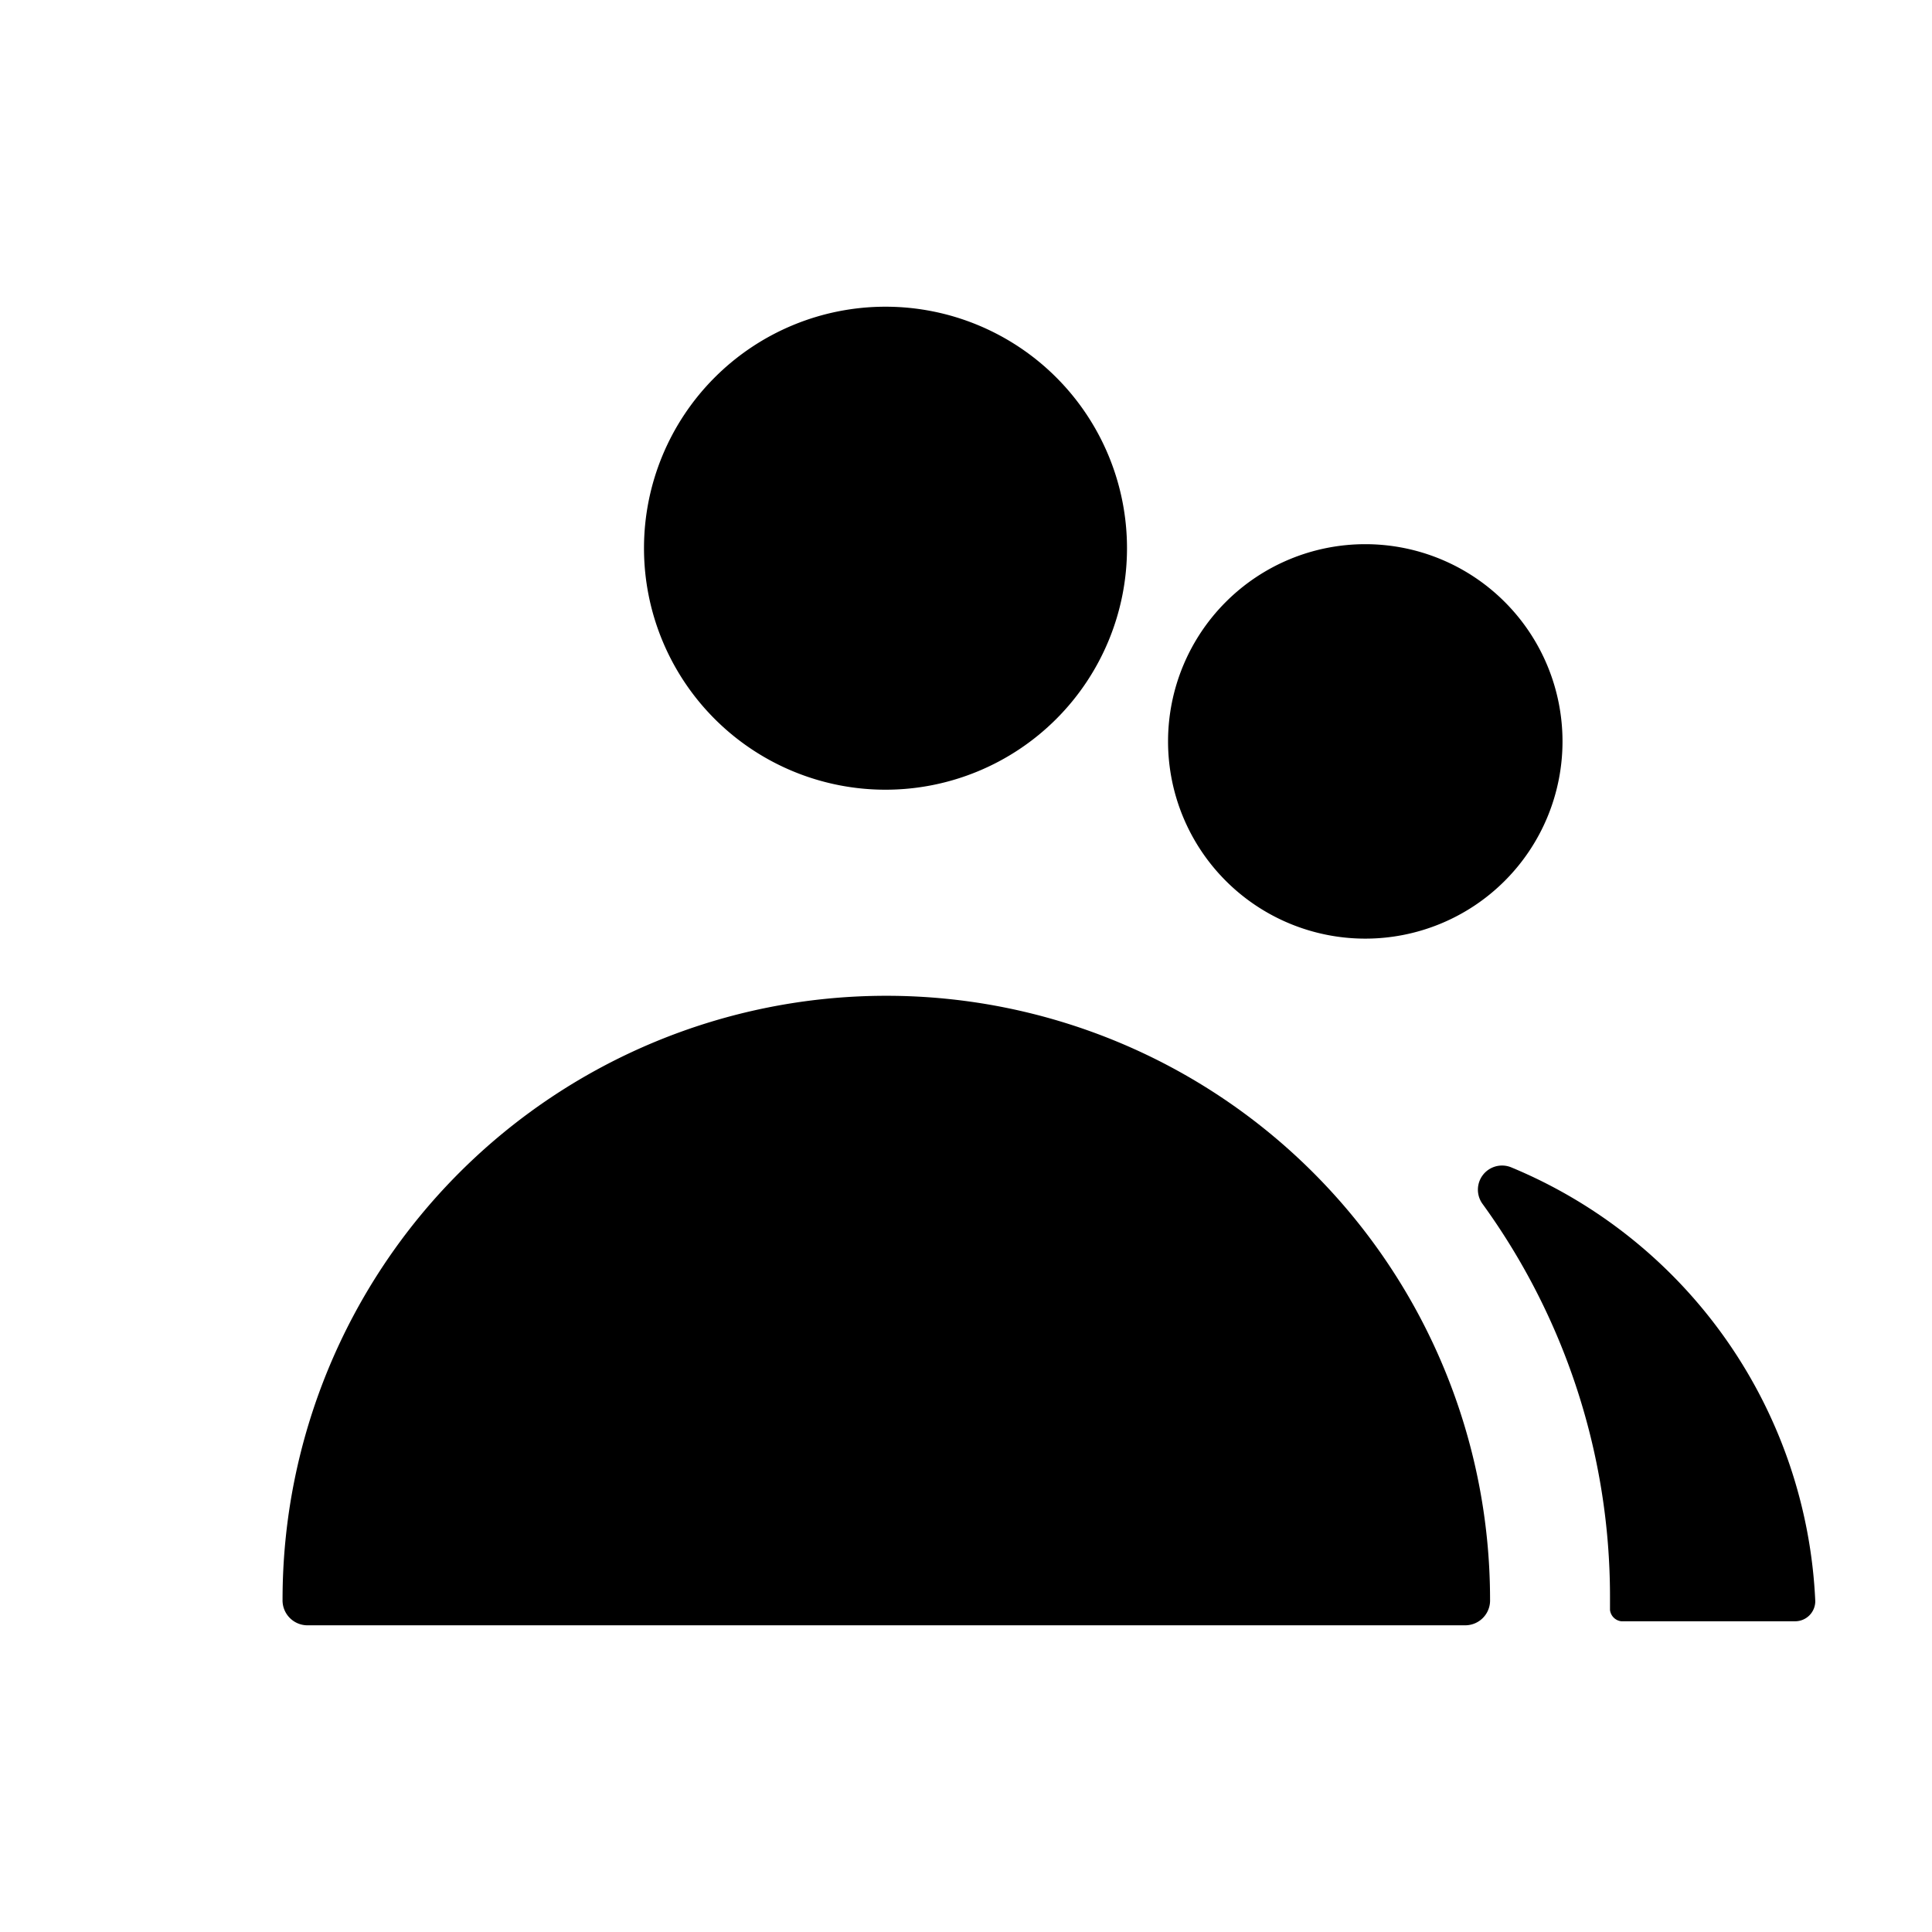 <svg xmlns="http://www.w3.org/2000/svg" fill="none" viewBox="0 0 24 24"><path fill="currentColor" d="M11 9.81a3 3 0 1 0 0-6 3 3 0 0 0 0 6ZM3.81 20.19a.31.31 0 0 1-.3-.32 7.5 7.5 0 0 1 15 0 .308.308 0 0 1-.182.293.31.31 0 0 1-.118.027H3.81Zm13.15-8.53a2.45 2.45 0 1 0 0-4.9 2.45 2.45 0 0 0 0 4.9Zm5.59 8.23a.25.25 0 0 1-.25.25h-2.16A.16.16 0 0 1 20 20v-.17a8.31 8.31 0 0 0-1.58-4.87.3.3 0 0 1 .35-.46 6.13 6.13 0 0 1 3.78 5.39Z"/></svg>